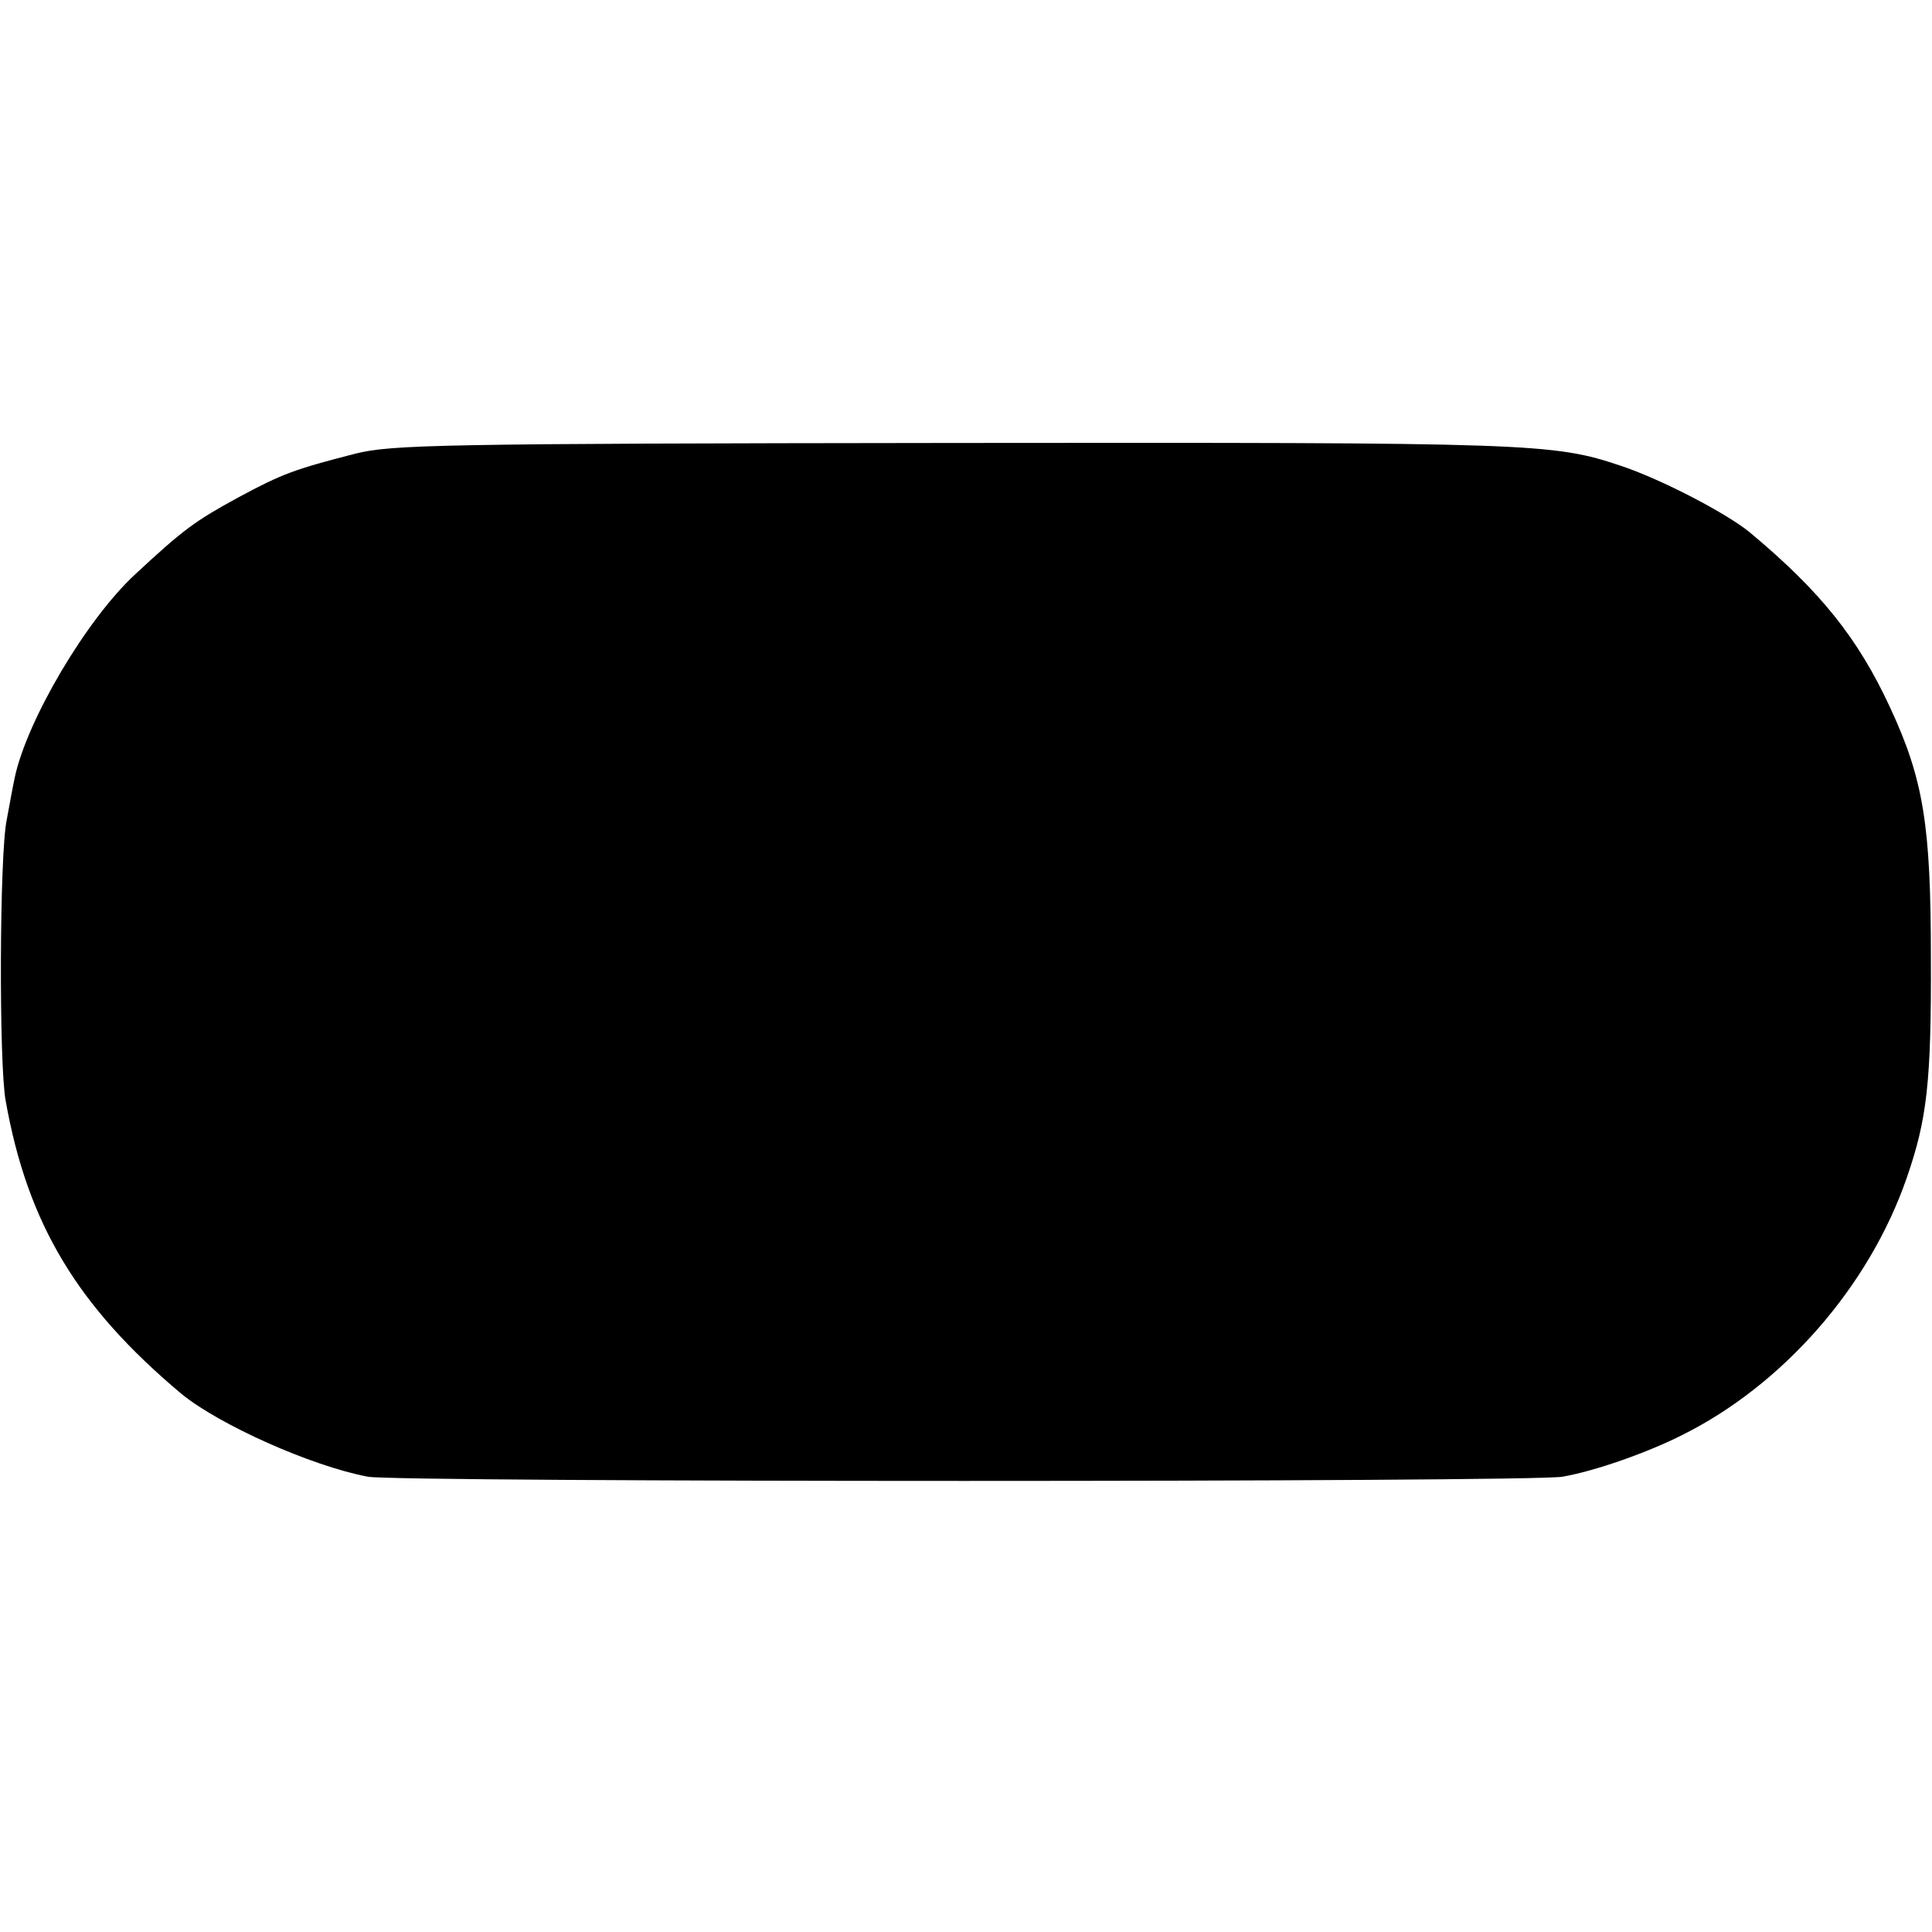 <?xml version="1.0" standalone="no"?>
<!DOCTYPE svg PUBLIC "-//W3C//DTD SVG 20010904//EN"
 "http://www.w3.org/TR/2001/REC-SVG-20010904/DTD/svg10.dtd">
<svg version="1.0" xmlns="http://www.w3.org/2000/svg"
 width="345pt" height="345pt" viewBox="0 0 345 345"
 preserveAspectRatio="xMidYMid meet">
<g transform="translate(0,345) scale(0.1,-0.1)"
fill="#000000" stroke="none">
<path d="M635 2640 c-109 -28 -131 -36 -209 -78 -77 -42 -98 -57 -184 -137
-88 -81 -195 -263 -216 -365 -3 -14 -9 -47 -14 -74 -13 -62 -14 -434 -2 -501
39 -220 128 -368 314 -524 67 -55 232 -129 333 -148 52 -10 2077 -10 2133 0
58 10 152 43 215 75 180 90 333 265 400 459 36 104 44 170 43 394 0 235 -13
317 -73 446 -57 123 -124 207 -250 312 -41 34 -158 95 -230 119 -122 41 -156
42 -1192 41 -920 -1 -1003 -3 -1068 -19z"/>
</g>
</svg>
